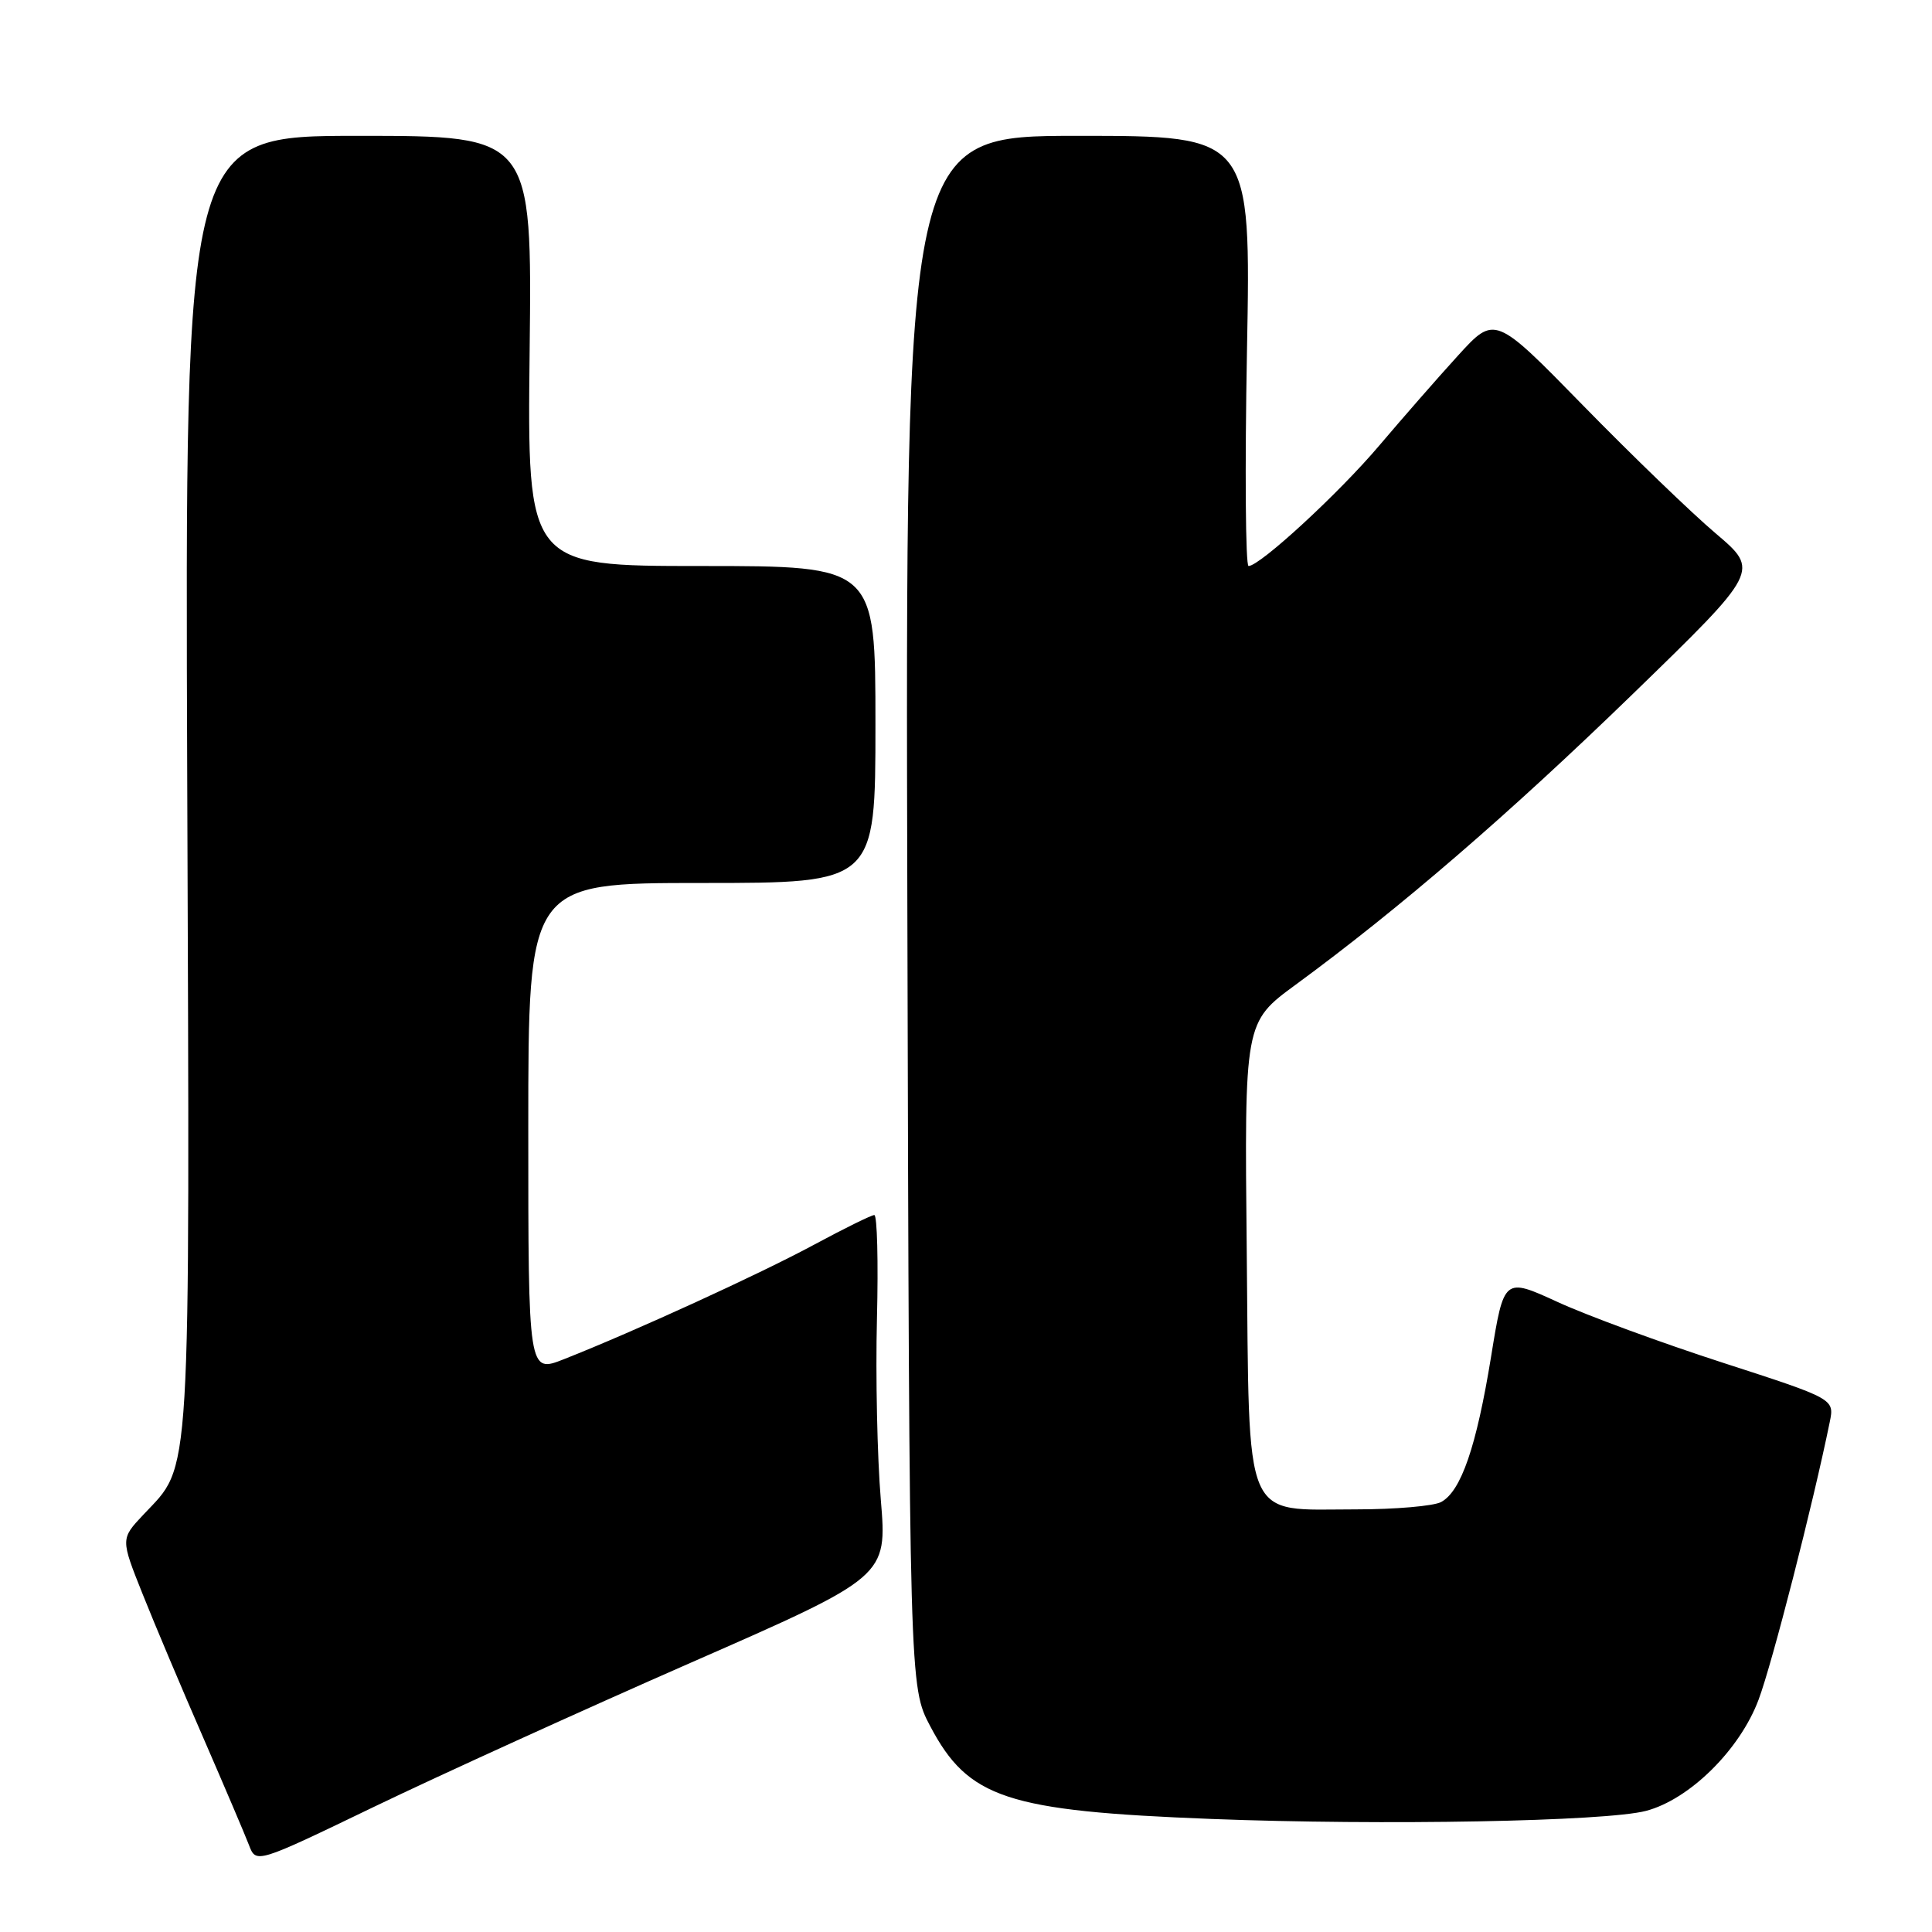 <?xml version="1.0" encoding="UTF-8" standalone="no"?>
<!DOCTYPE svg PUBLIC "-//W3C//DTD SVG 1.1//EN" "http://www.w3.org/Graphics/SVG/1.1/DTD/svg11.dtd" >
<svg xmlns="http://www.w3.org/2000/svg" xmlns:xlink="http://www.w3.org/1999/xlink" version="1.1" viewBox="0 0 256 256">
 <g >
 <path fill="currentColor"
d=" M 91.53 220.32 C 117.56 208.91 117.56 208.91 116.71 198.70 C 116.24 193.09 116.01 182.31 116.20 174.75 C 116.39 167.19 116.23 161.00 115.85 161.00 C 115.47 161.00 111.86 162.78 107.83 164.95 C 100.63 168.83 84.10 176.40 74.75 180.09 C 70.00 181.97 70.00 181.97 70.00 149.49 C 70.00 117.00 70.00 117.00 93.00 117.00 C 116.00 117.00 116.00 117.00 116.00 96.00 C 116.00 75.00 116.00 75.00 92.93 75.00 C 69.86 75.00 69.86 75.00 70.18 46.50 C 70.50 18.00 70.50 18.00 47.50 18.00 C 24.50 18.00 24.50 18.00 24.81 103.70 C 25.15 198.09 25.41 193.88 19.00 200.70 C 15.98 203.91 15.98 203.91 18.89 211.20 C 20.49 215.22 24.11 223.79 26.93 230.25 C 29.74 236.72 32.47 243.12 32.99 244.48 C 33.93 246.95 33.93 246.95 49.71 239.34 C 58.40 235.16 77.21 226.60 91.53 220.32 Z  M 218.11 239.95 C 223.88 238.43 230.54 231.85 233.02 225.22 C 234.83 220.40 240.23 199.32 242.45 188.43 C 243.08 185.36 243.08 185.36 228.29 180.57 C 220.16 177.94 210.30 174.32 206.39 172.52 C 199.28 169.26 199.28 169.26 197.57 179.80 C 195.63 191.71 193.60 197.61 190.95 199.03 C 189.95 199.56 184.88 200.00 179.68 200.00 C 164.55 200.00 165.56 202.38 165.20 165.82 C 164.89 135.46 164.89 135.46 171.68 130.48 C 185.43 120.40 199.92 107.90 216.34 91.97 C 233.17 75.63 233.17 75.63 227.34 70.68 C 224.13 67.96 216.23 60.34 209.79 53.75 C 198.07 41.76 198.07 41.76 193.18 47.13 C 190.49 50.08 185.82 55.43 182.79 59.00 C 177.47 65.30 166.95 75.00 165.44 75.00 C 165.04 75.00 164.94 62.18 165.23 46.50 C 165.76 18.00 165.76 18.00 142.86 18.00 C 119.96 18.00 119.96 18.00 120.23 120.75 C 120.50 223.50 120.50 223.50 123.26 228.73 C 128.30 238.29 133.39 239.97 160.50 241.02 C 183.33 241.90 212.78 241.35 218.11 239.95 Z "/>
</g>
</svg>